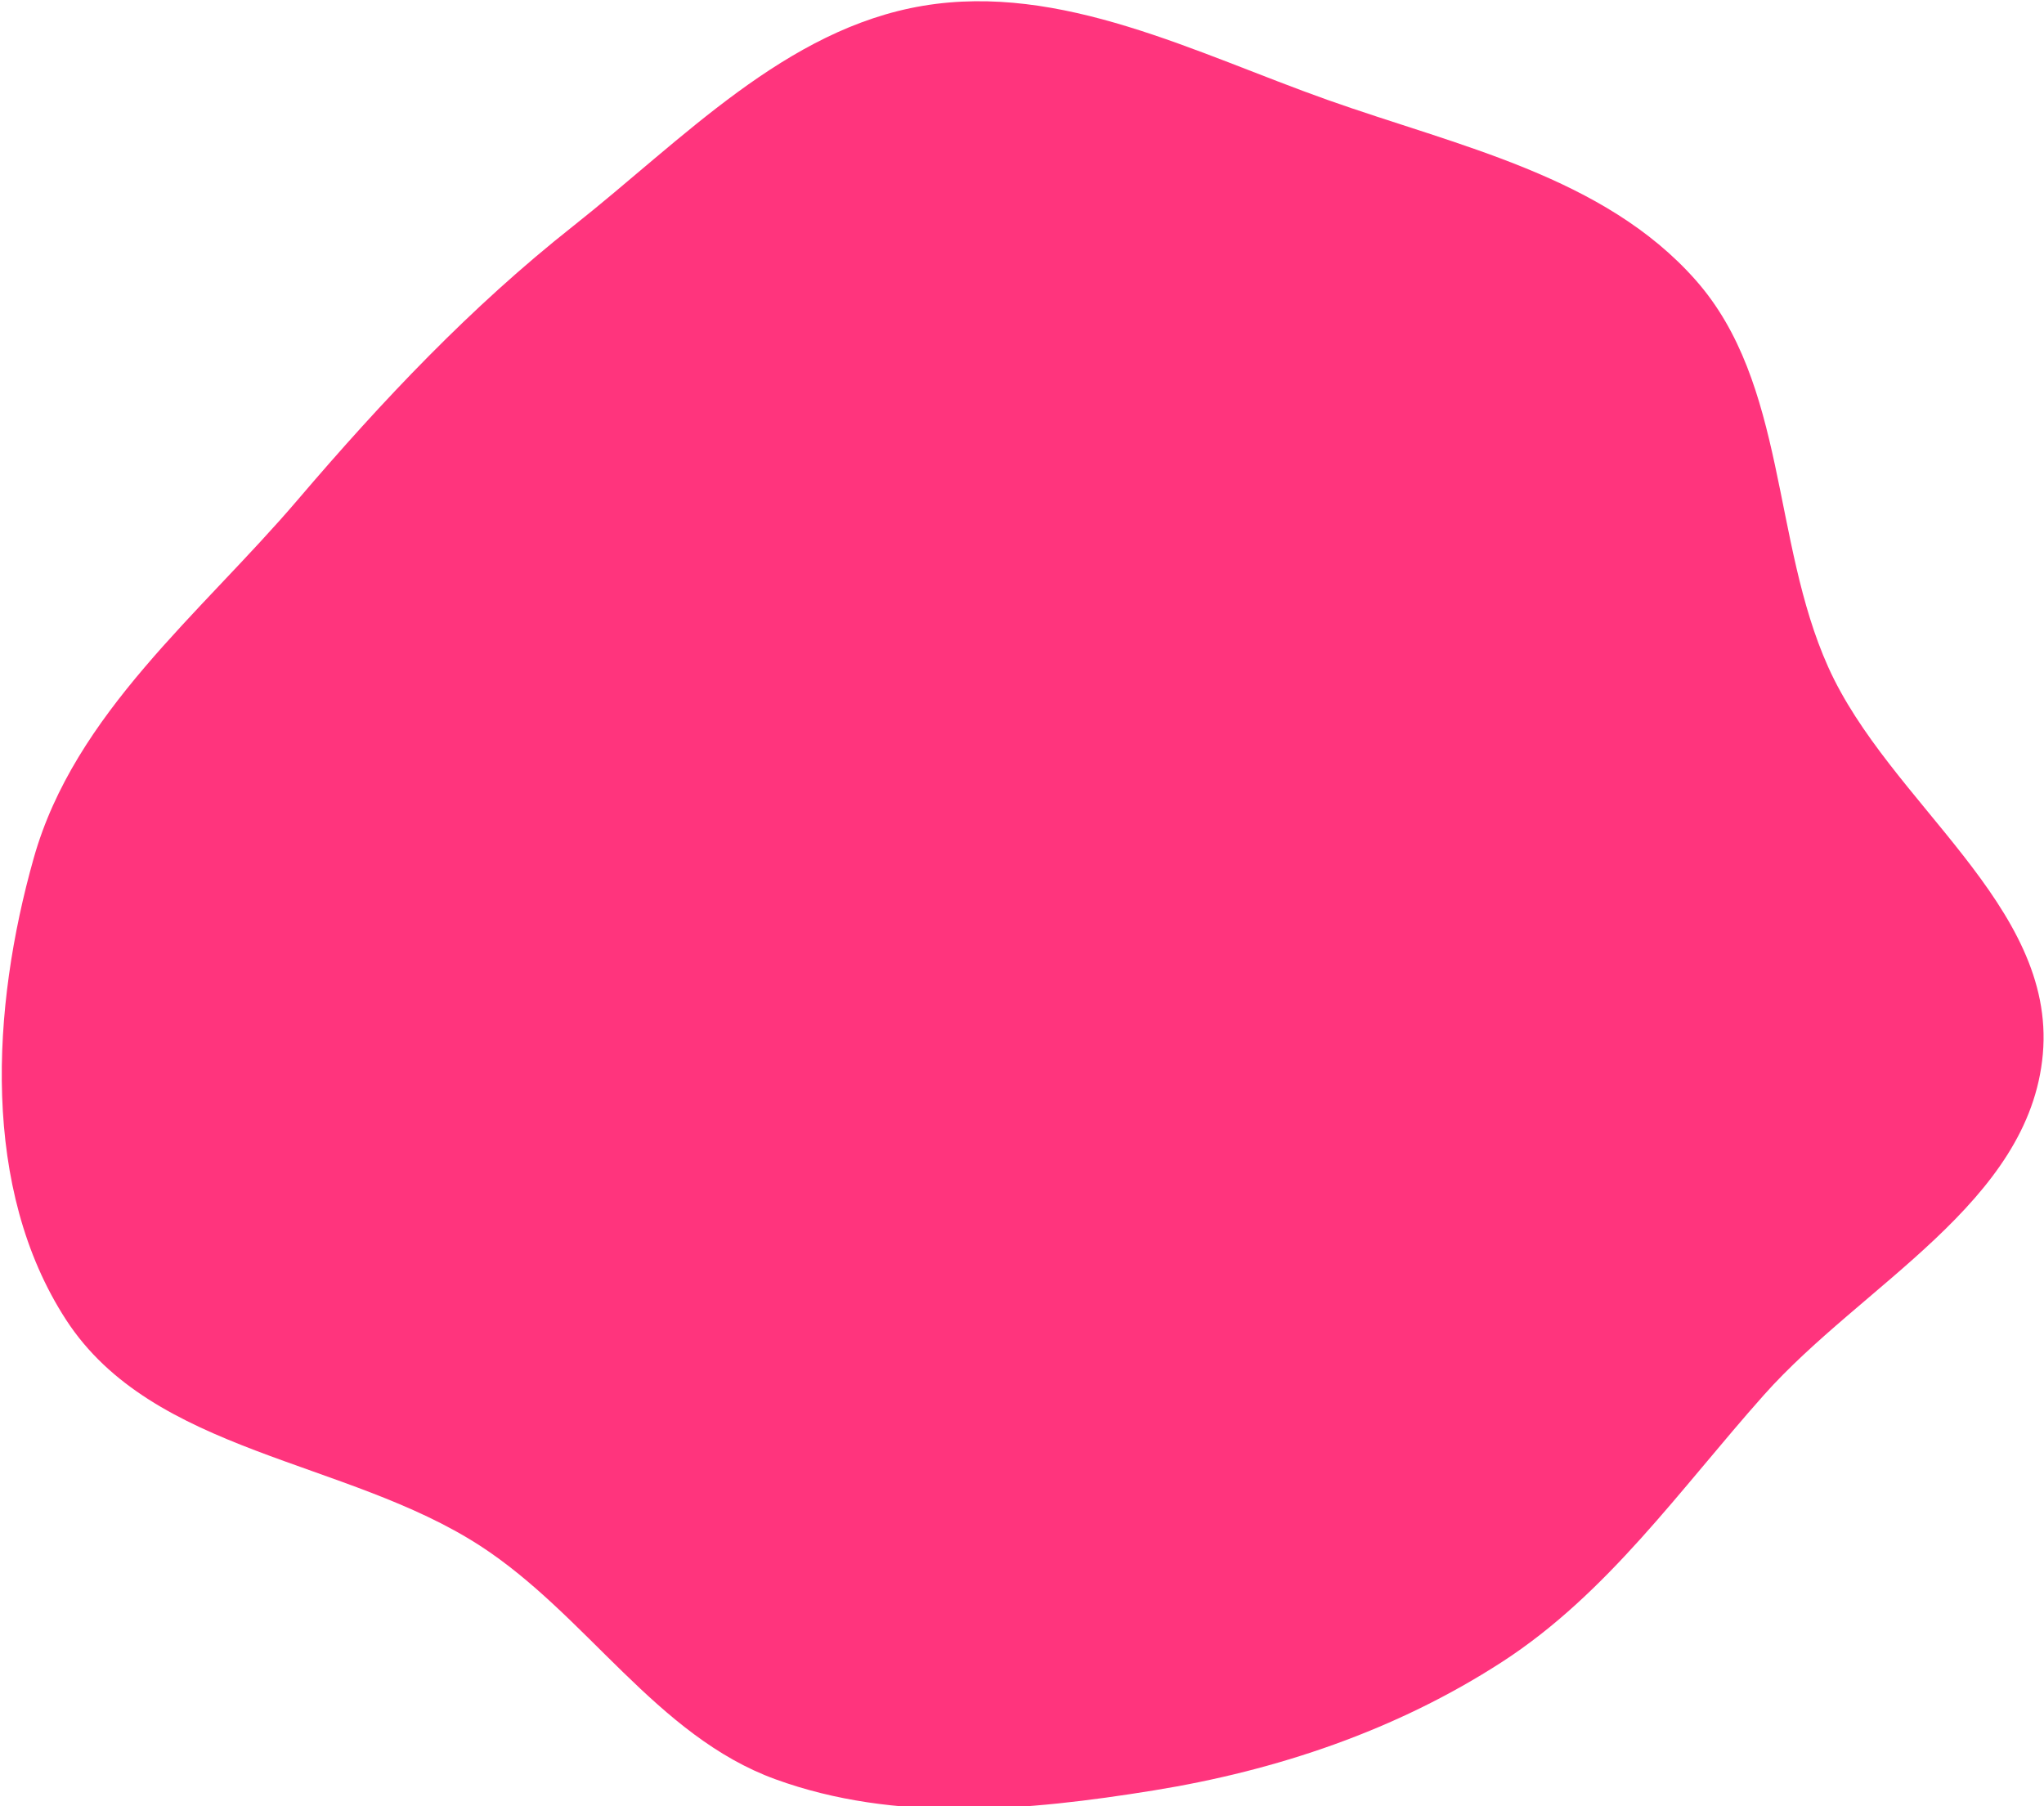 <svg width="1134" height="1002" viewBox="0 0 1134 1002" fill="none" xmlns="http://www.w3.org/2000/svg">
<path d="M430.22 987.176C364.07 963.126 325.453 895.906 266.289 857.582C192.123 809.539 84.885 806.576 36.638 732.225C-10.47 659.632 -4.824 559.406 18.717 476.07C41.421 395.699 111.068 340.698 165.13 277.356C212.372 222.002 260.918 170.523 317.941 125.475C378.771 77.418 435.859 15.978 512.15 3.204C588.765 -9.624 663.143 29.37 736.436 55.403C808.763 81.094 889.807 97.722 940.793 155.46C991.348 212.711 982.922 300.183 1014.24 369.999C1048.18 445.674 1140.67 502.102 1133.36 584.766C1126.07 667.286 1033.37 712.4 978.515 774.065C931.983 826.377 891.98 884.083 833.326 922.07C774.836 959.95 708.535 982.302 639.851 993.396C569.966 1004.68 496.837 1011.4 430.22 987.176Z" fill="#FF347D"/>
</svg>
